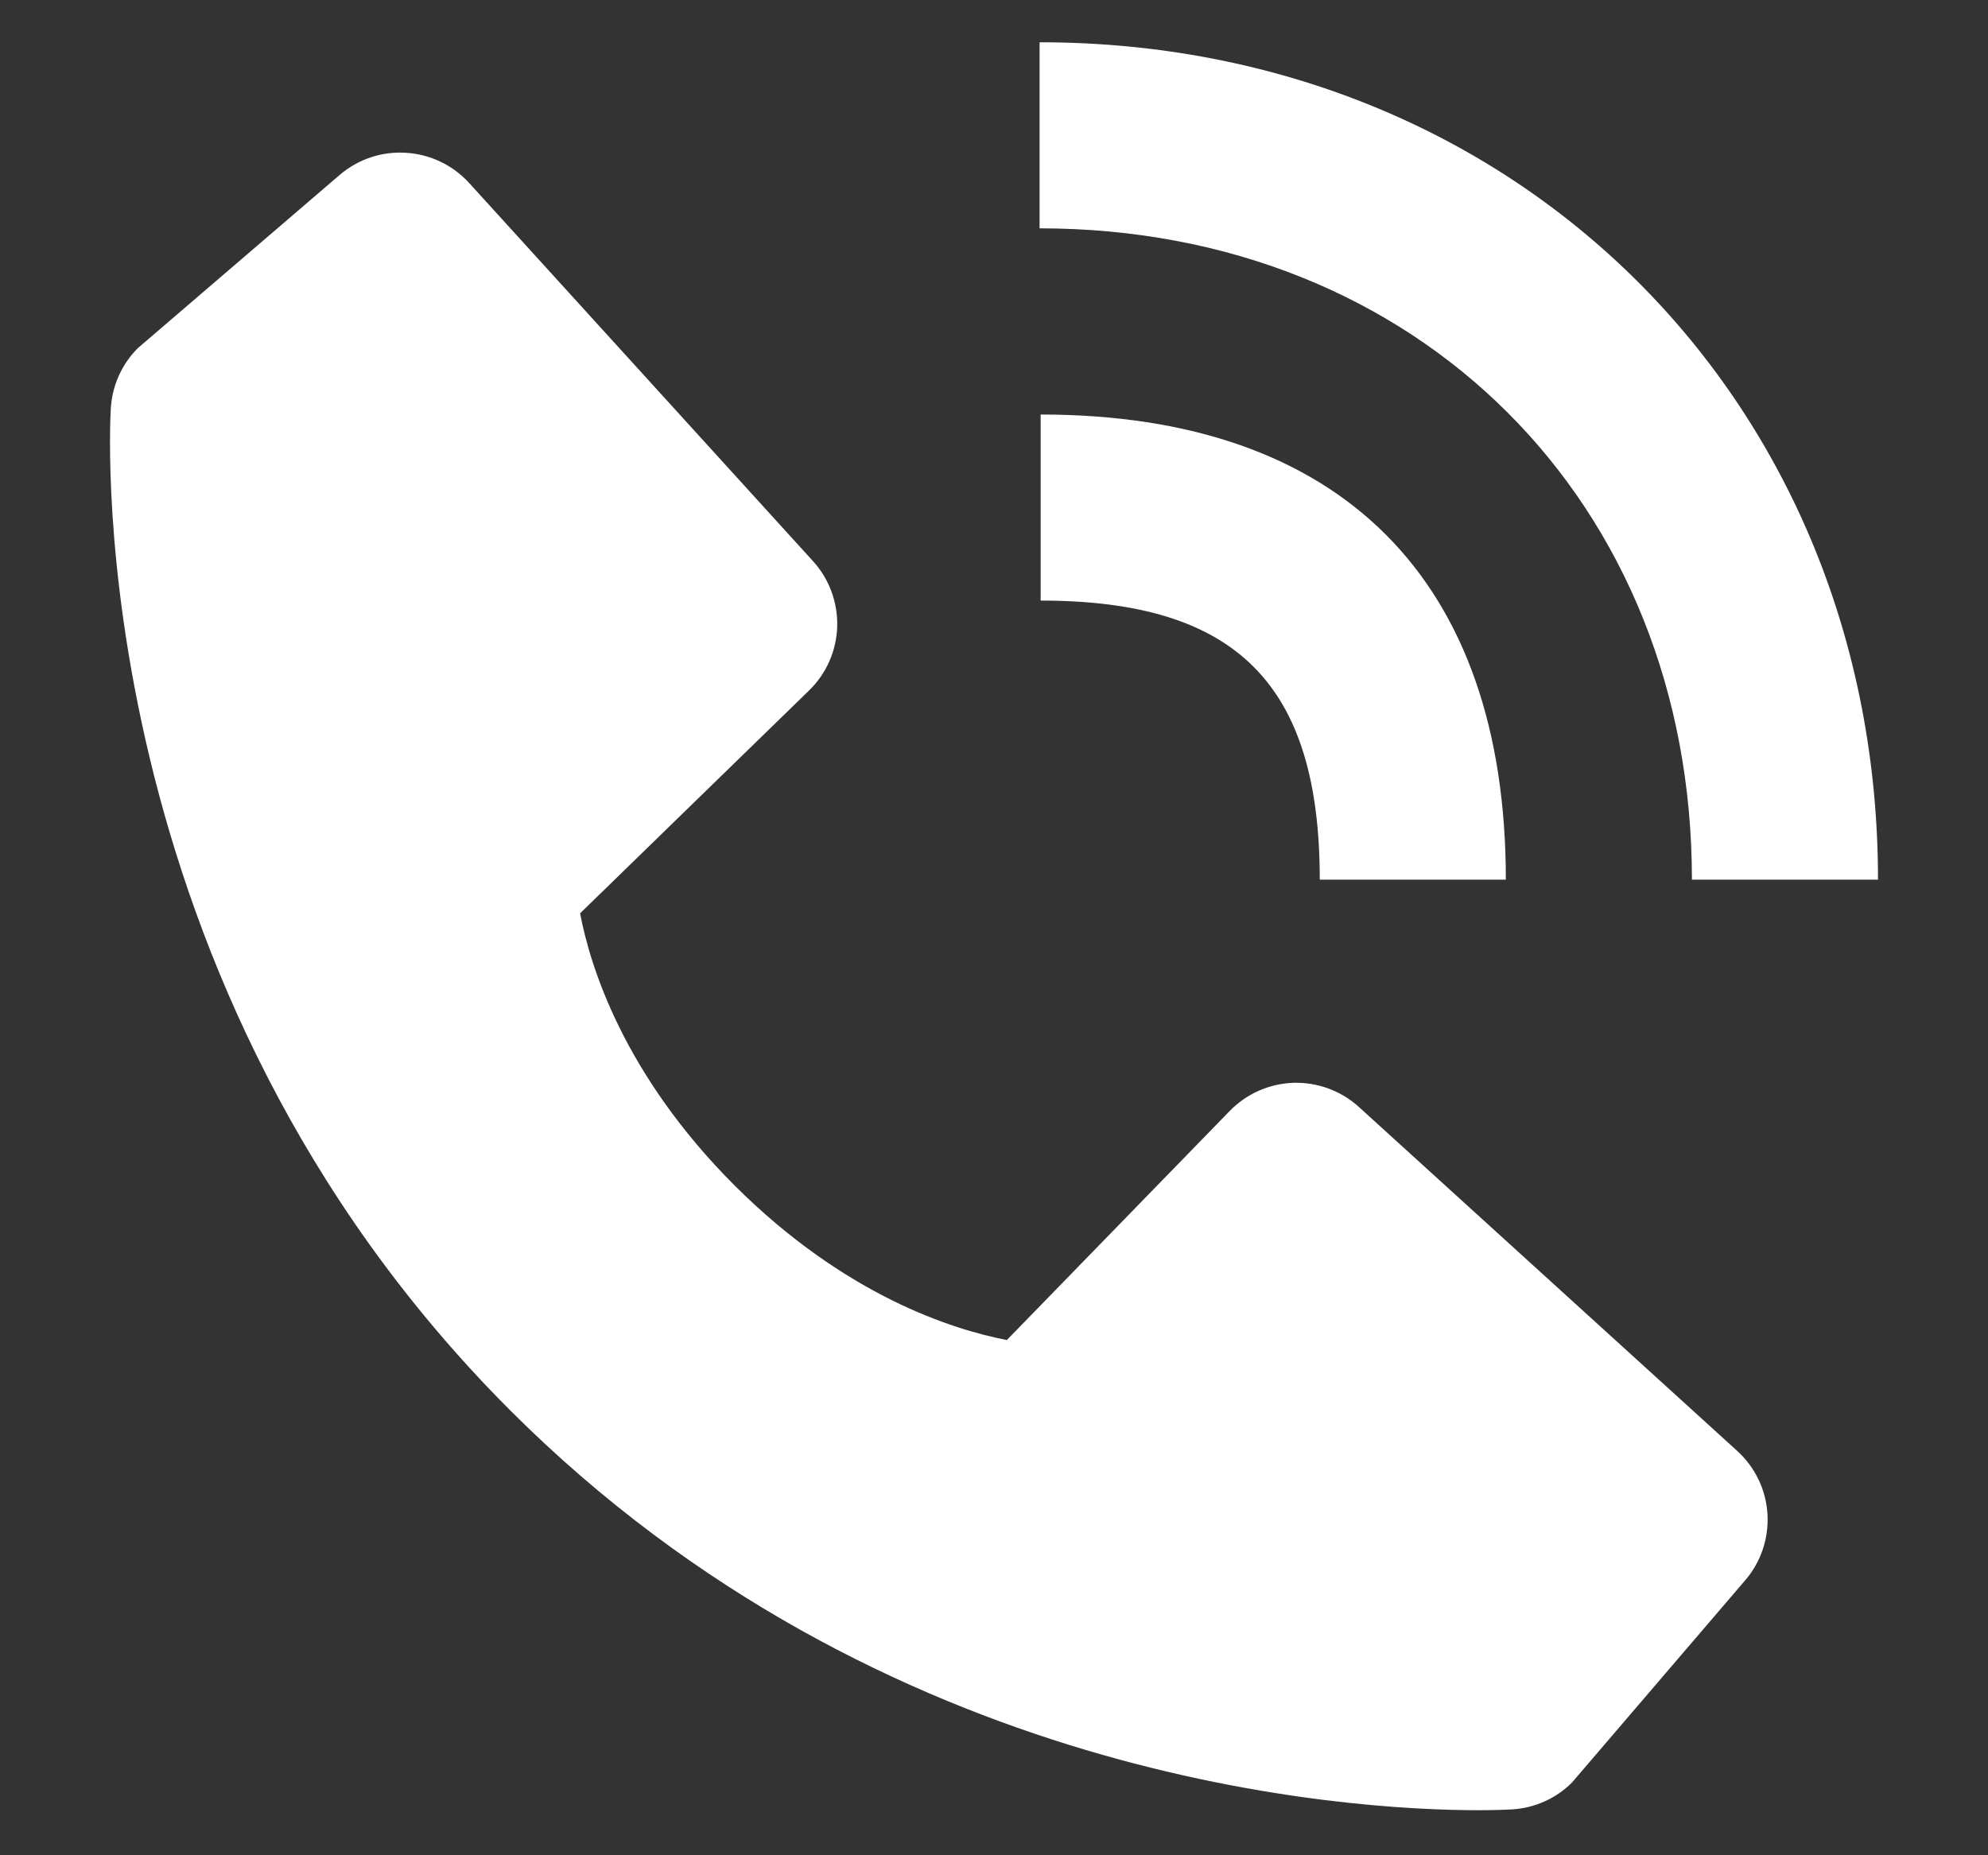 <svg width="15" height="14" viewBox="0 0 15 14" fill="none" xmlns="http://www.w3.org/2000/svg">
<rect x="0" y="0" width="15" height="14" fill="#333333" stroke="none"/>
<path d="M12.766 6.638H14.17C14.17 3.036 11.451 0.319 7.844 0.319V1.723C10.696 1.723 12.766 3.79 12.766 6.638Z" fill="white"/>
<path d="M7.852 4.532C9.328 4.532 9.958 5.162 9.958 6.638H11.362C11.362 4.374 10.116 3.128 7.852 3.128V4.532ZM10.254 8.354C10.119 8.231 9.942 8.166 9.76 8.171C9.578 8.177 9.405 8.253 9.278 8.384L7.597 10.112C7.193 10.034 6.38 9.781 5.543 8.946C4.706 8.109 4.453 7.293 4.377 6.892L6.104 5.211C6.235 5.084 6.311 4.911 6.317 4.729C6.322 4.546 6.257 4.369 6.134 4.234L3.54 1.381C3.417 1.246 3.246 1.164 3.064 1.153C2.881 1.141 2.702 1.201 2.563 1.32L1.04 2.627C0.918 2.749 0.846 2.911 0.836 3.083C0.825 3.258 0.625 7.416 3.849 10.642C6.661 13.454 10.185 13.66 11.155 13.66C11.297 13.66 11.384 13.655 11.407 13.654C11.579 13.644 11.741 13.572 11.862 13.45L13.168 11.925C13.287 11.787 13.347 11.607 13.336 11.425C13.325 11.242 13.243 11.072 13.108 10.949L10.254 8.354Z" fill="white"/>
</svg>

